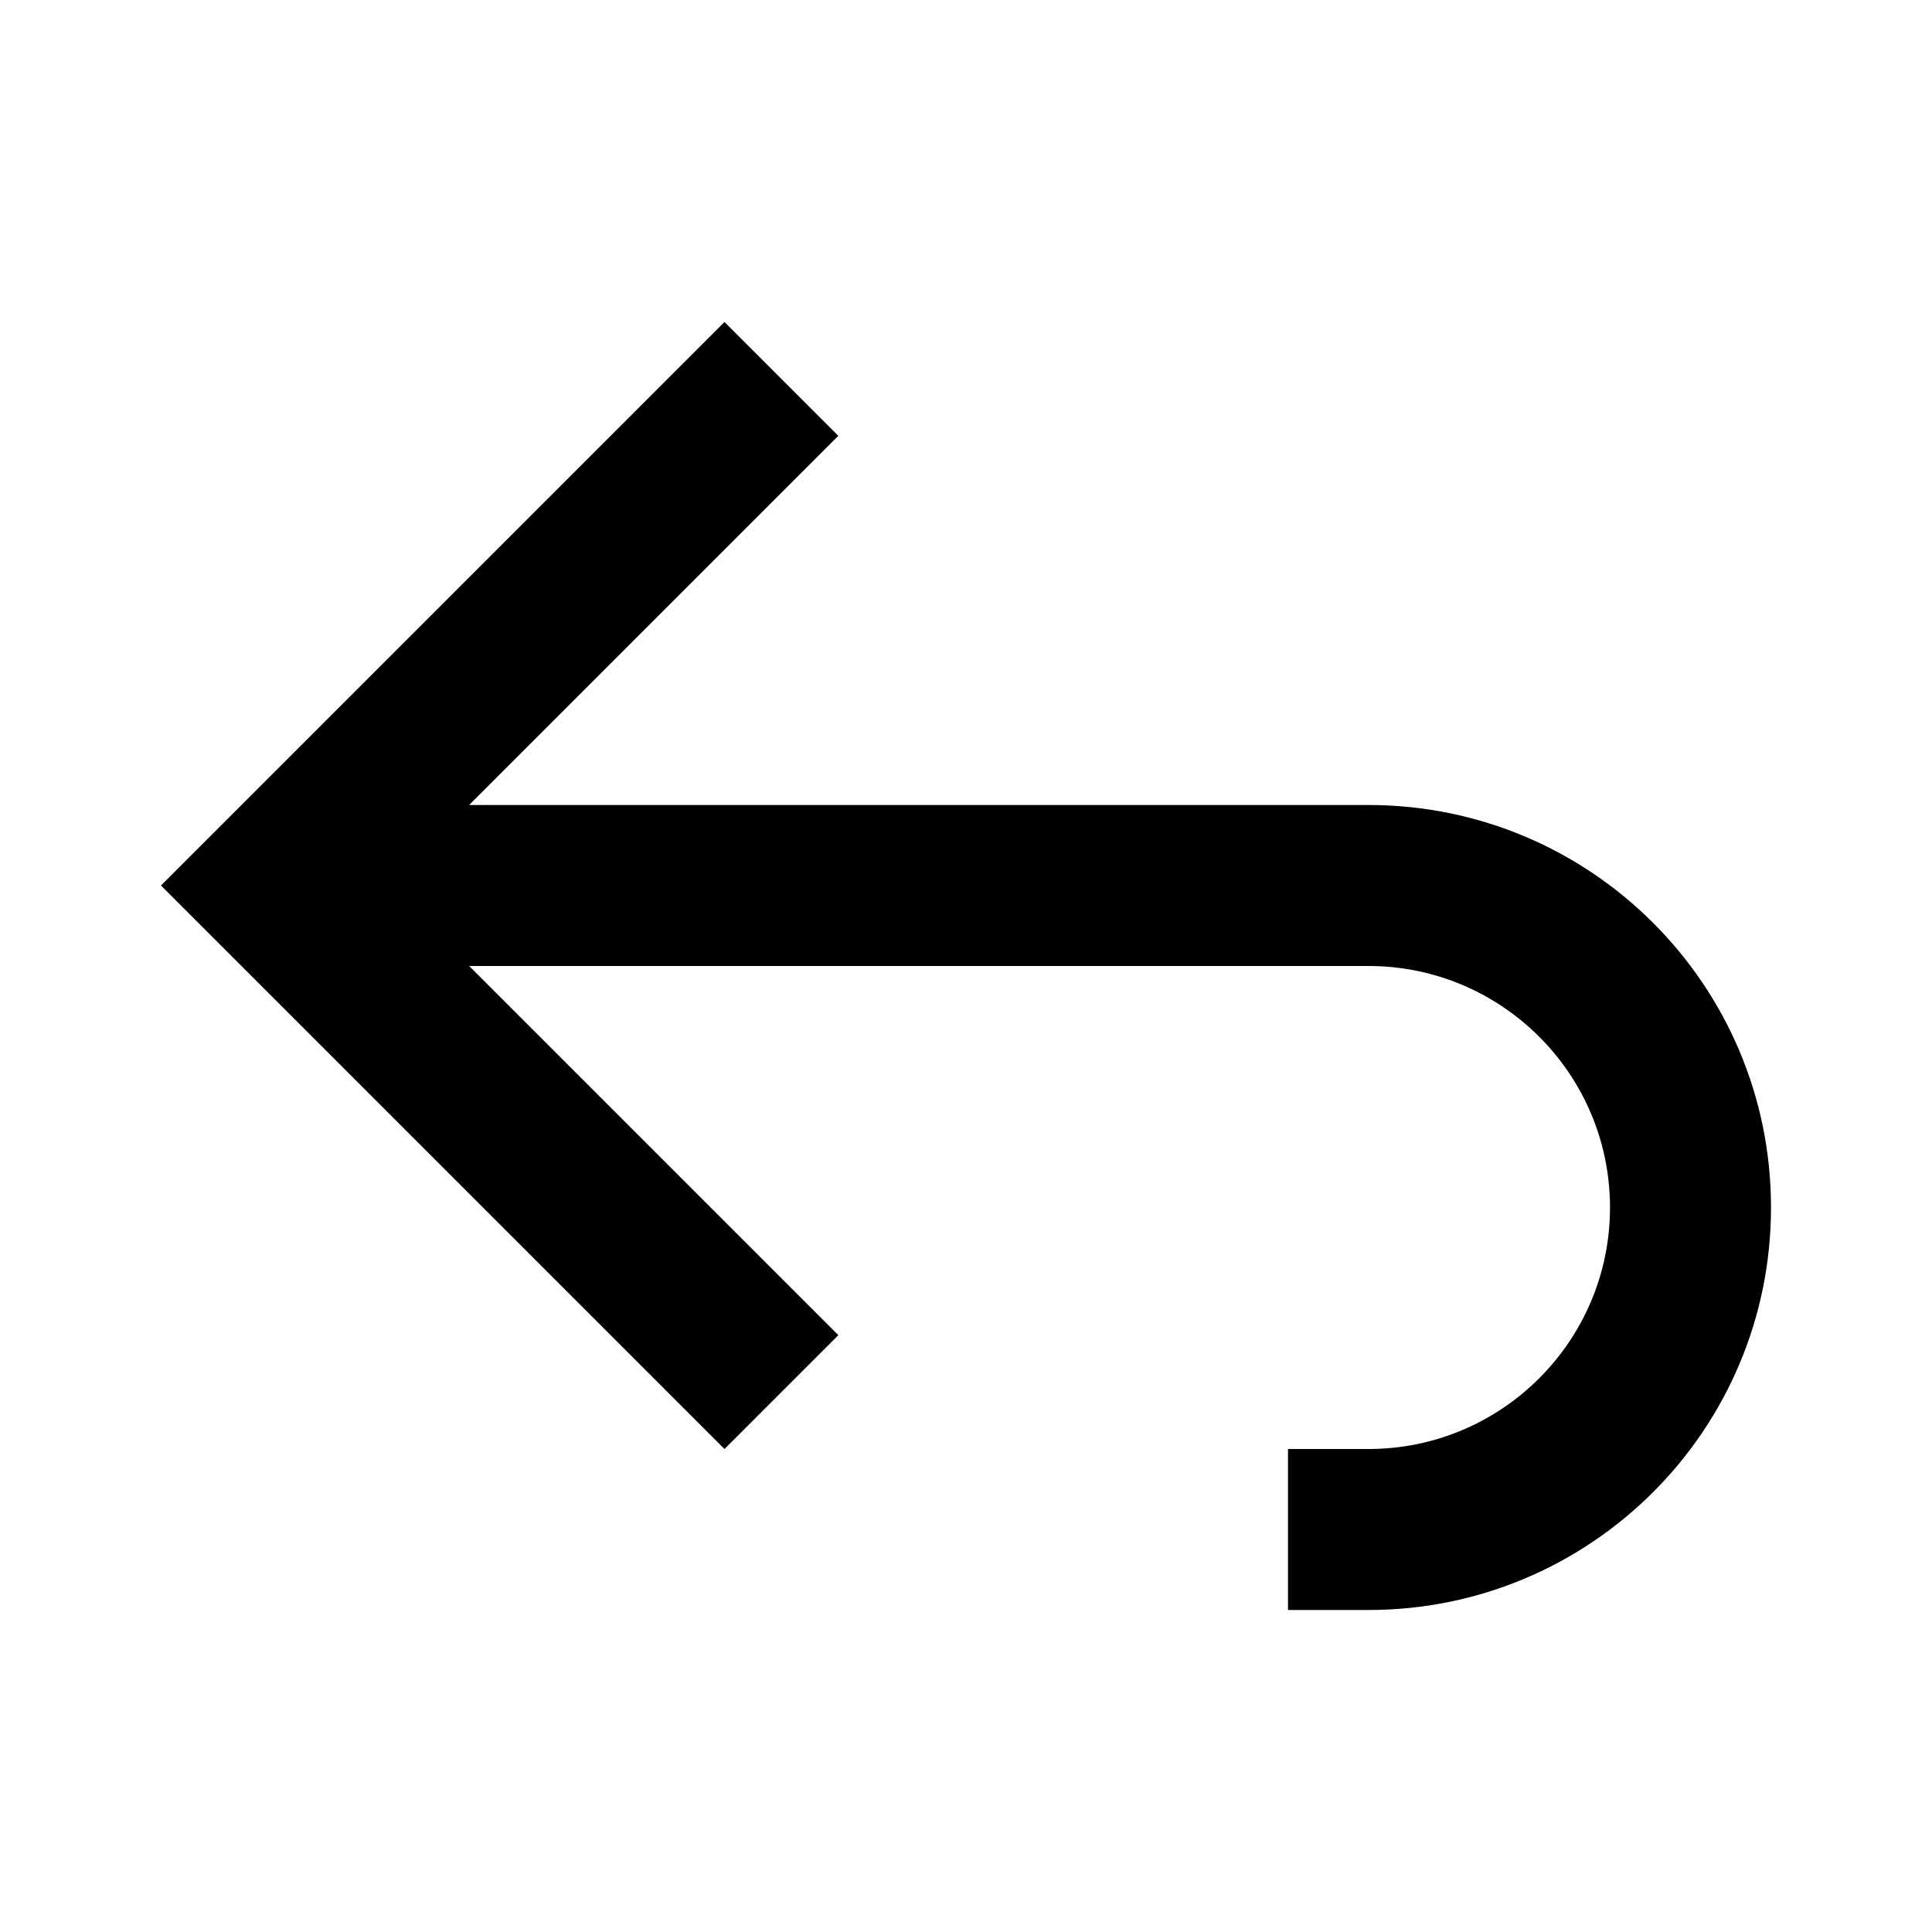 <!-- ##color:mono ##group:action -->
<svg viewBox="0 0 12 12" xmlns="http://www.w3.org/2000/svg">
  <path
    fill-rule="evenodd"
    clip-rule="evenodd"
    d="M2.914 6H8.5C9.328 6 10 6.672 10 7.5C10 8.328 9.328 9 8.5 9H8V10H8.5C9.881 10 11 8.881 11 7.5C11 6.119 9.881 5 8.5 5H2.914L5.207 2.707L4.5 2L1 5.5L4.5 9L5.207 8.293L2.914 6Z"
  />
</svg>
